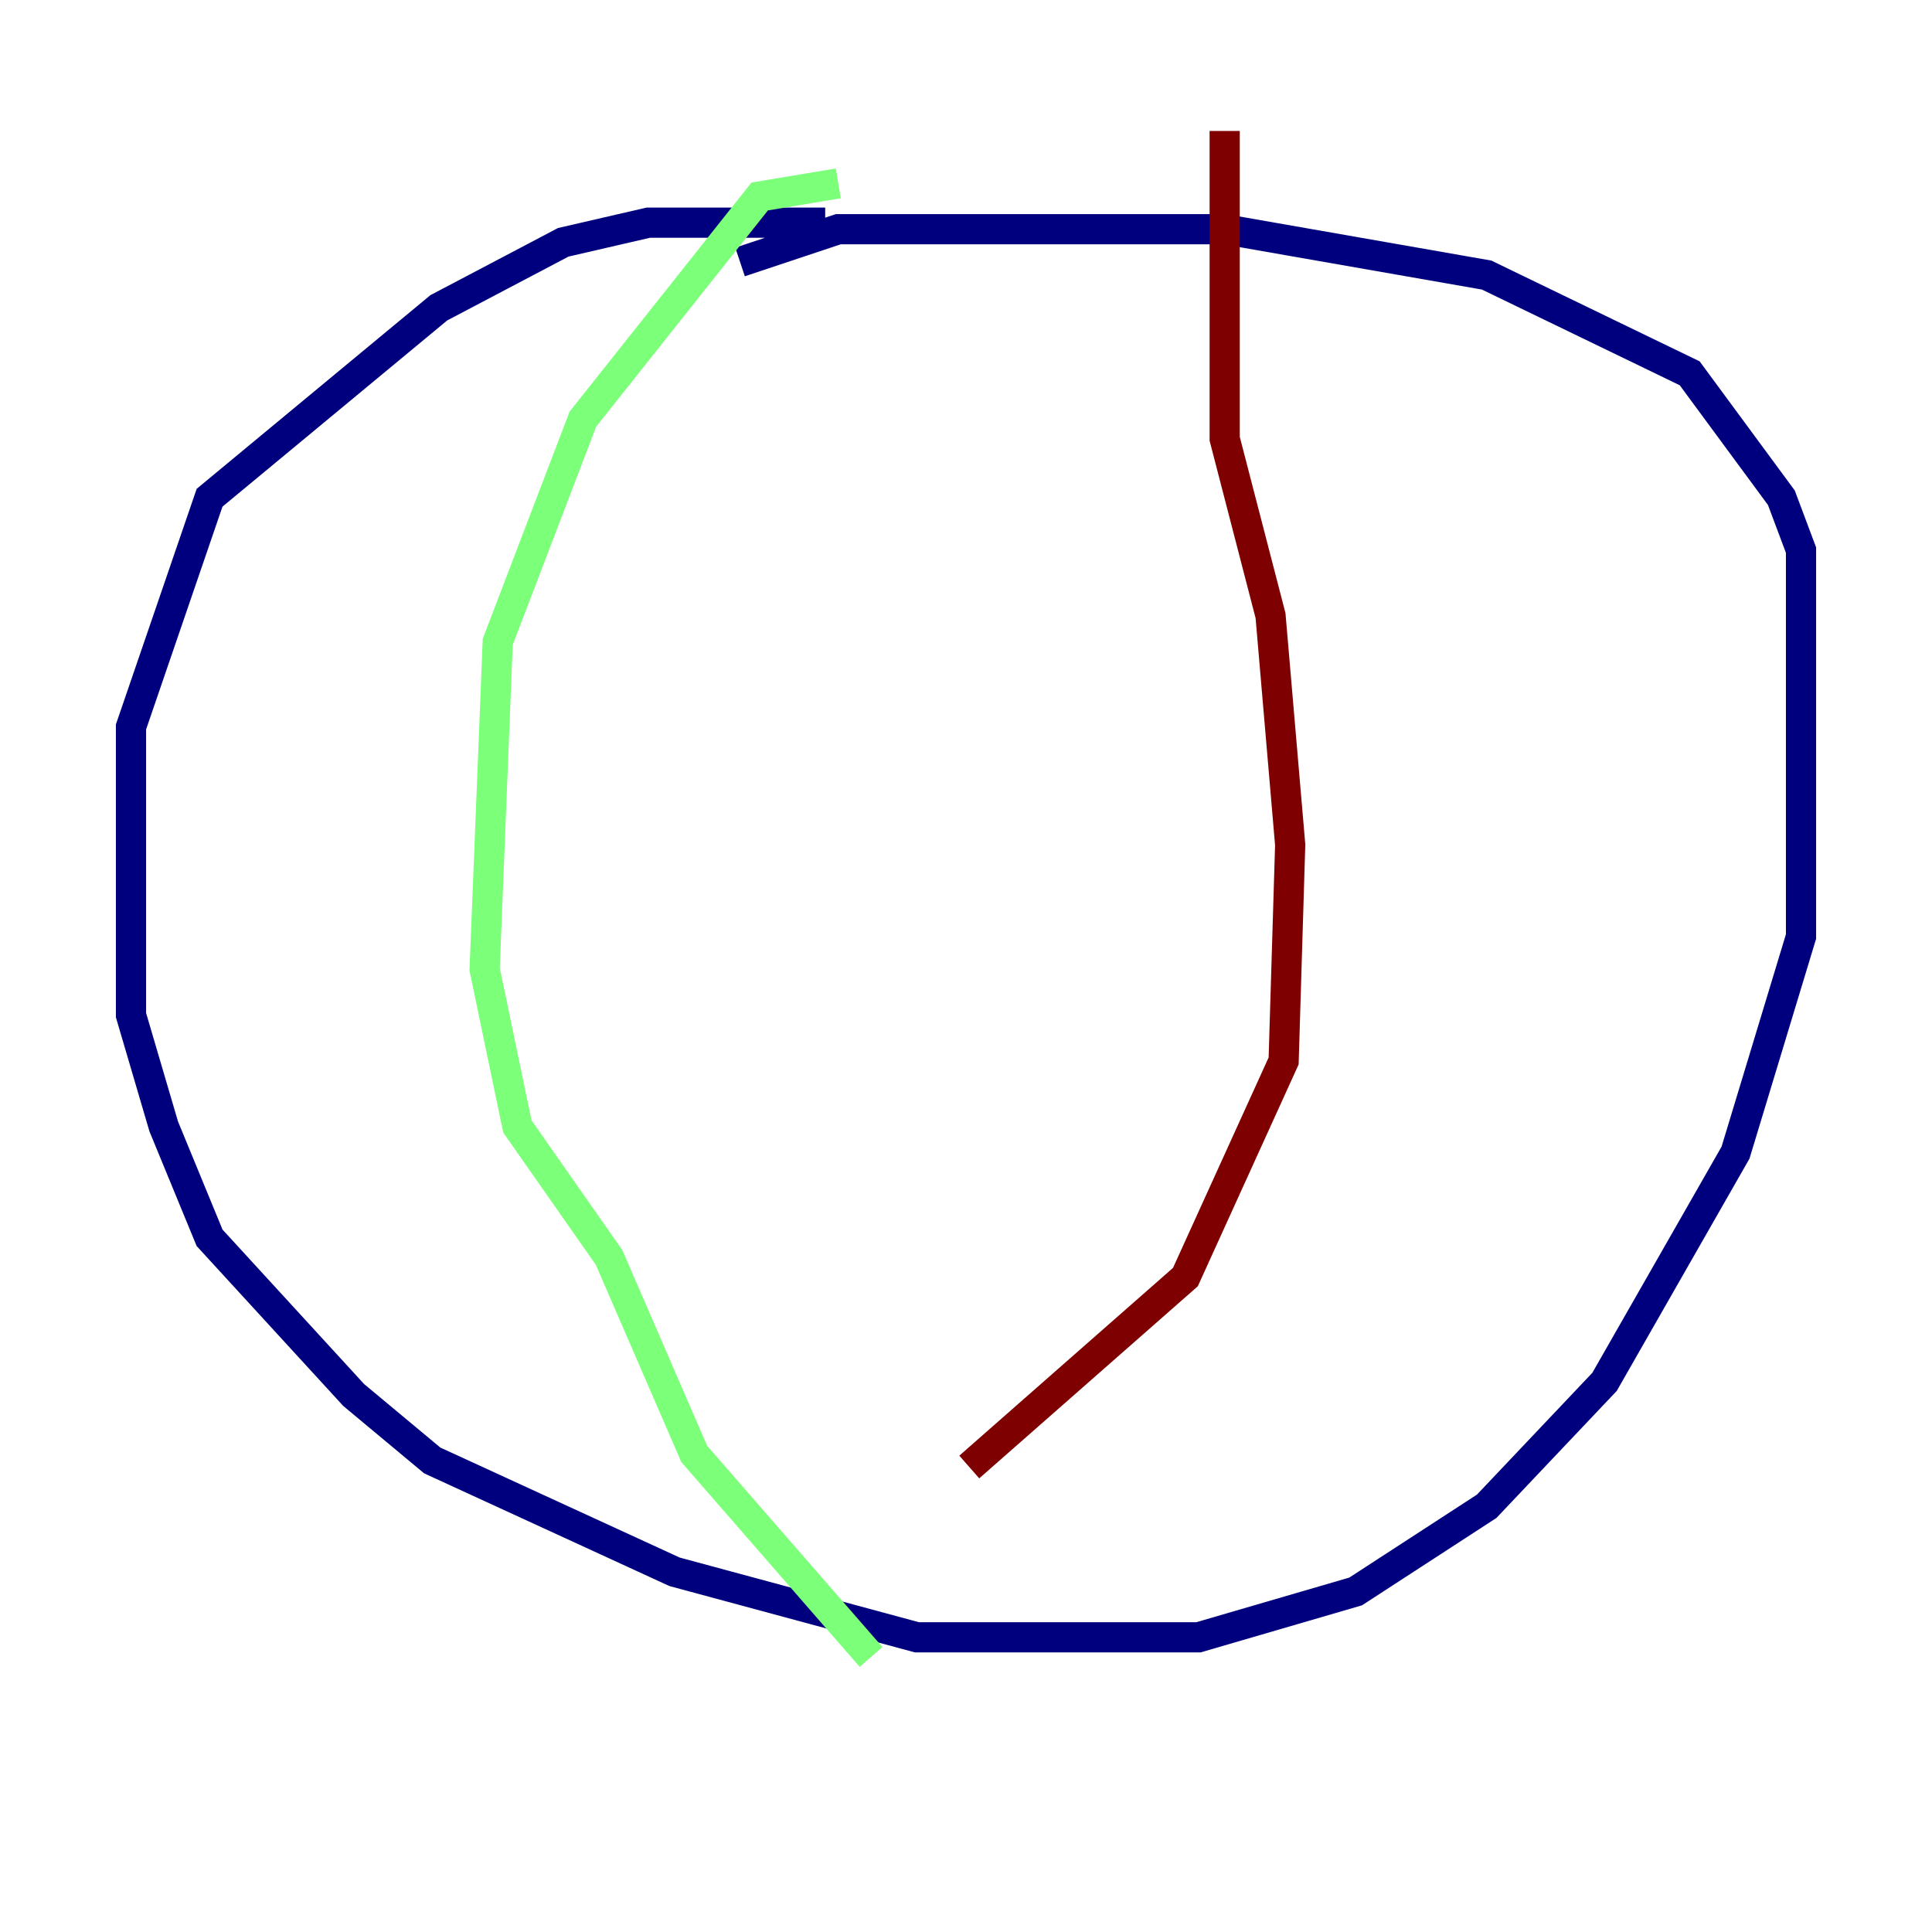 <?xml version="1.0" encoding="utf-8" ?>
<svg baseProfile="tiny" height="128" version="1.2" viewBox="0,0,128,128" width="128" xmlns="http://www.w3.org/2000/svg" xmlns:ev="http://www.w3.org/2001/xml-events" xmlns:xlink="http://www.w3.org/1999/xlink"><defs /><polyline fill="none" points="54.671,14.752 42.956,14.752 37.315,16.054 29.071,20.393 13.885,32.976 8.678,48.163 8.678,67.254 10.848,74.63 13.885,82.007 23.43,92.42 28.637,96.759 44.691,104.136 60.746,108.475 79.403,108.475 89.817,105.437 98.495,99.797 106.305,91.552 114.983,76.366 119.322,62.047 119.322,36.447 118.02,32.976 111.946,24.732 98.495,18.224 81.139,15.186 55.539,15.186 49.031,17.356" stroke="#00007f" stroke-width="2" /><polyline fill="none" points="55.539,12.149 50.332,13.017 38.617,27.77 32.976,42.522 32.108,64.217 34.278,74.63 40.352,83.308 45.993,96.325 57.709,109.776" stroke="#7cff79" stroke-width="2" /><polyline fill="none" points="81.139,8.678 81.139,29.071 84.176,40.786 85.478,55.973 85.044,70.291 78.536,84.61 64.217,97.193" stroke="#7f0000" stroke-width="2" /></svg>